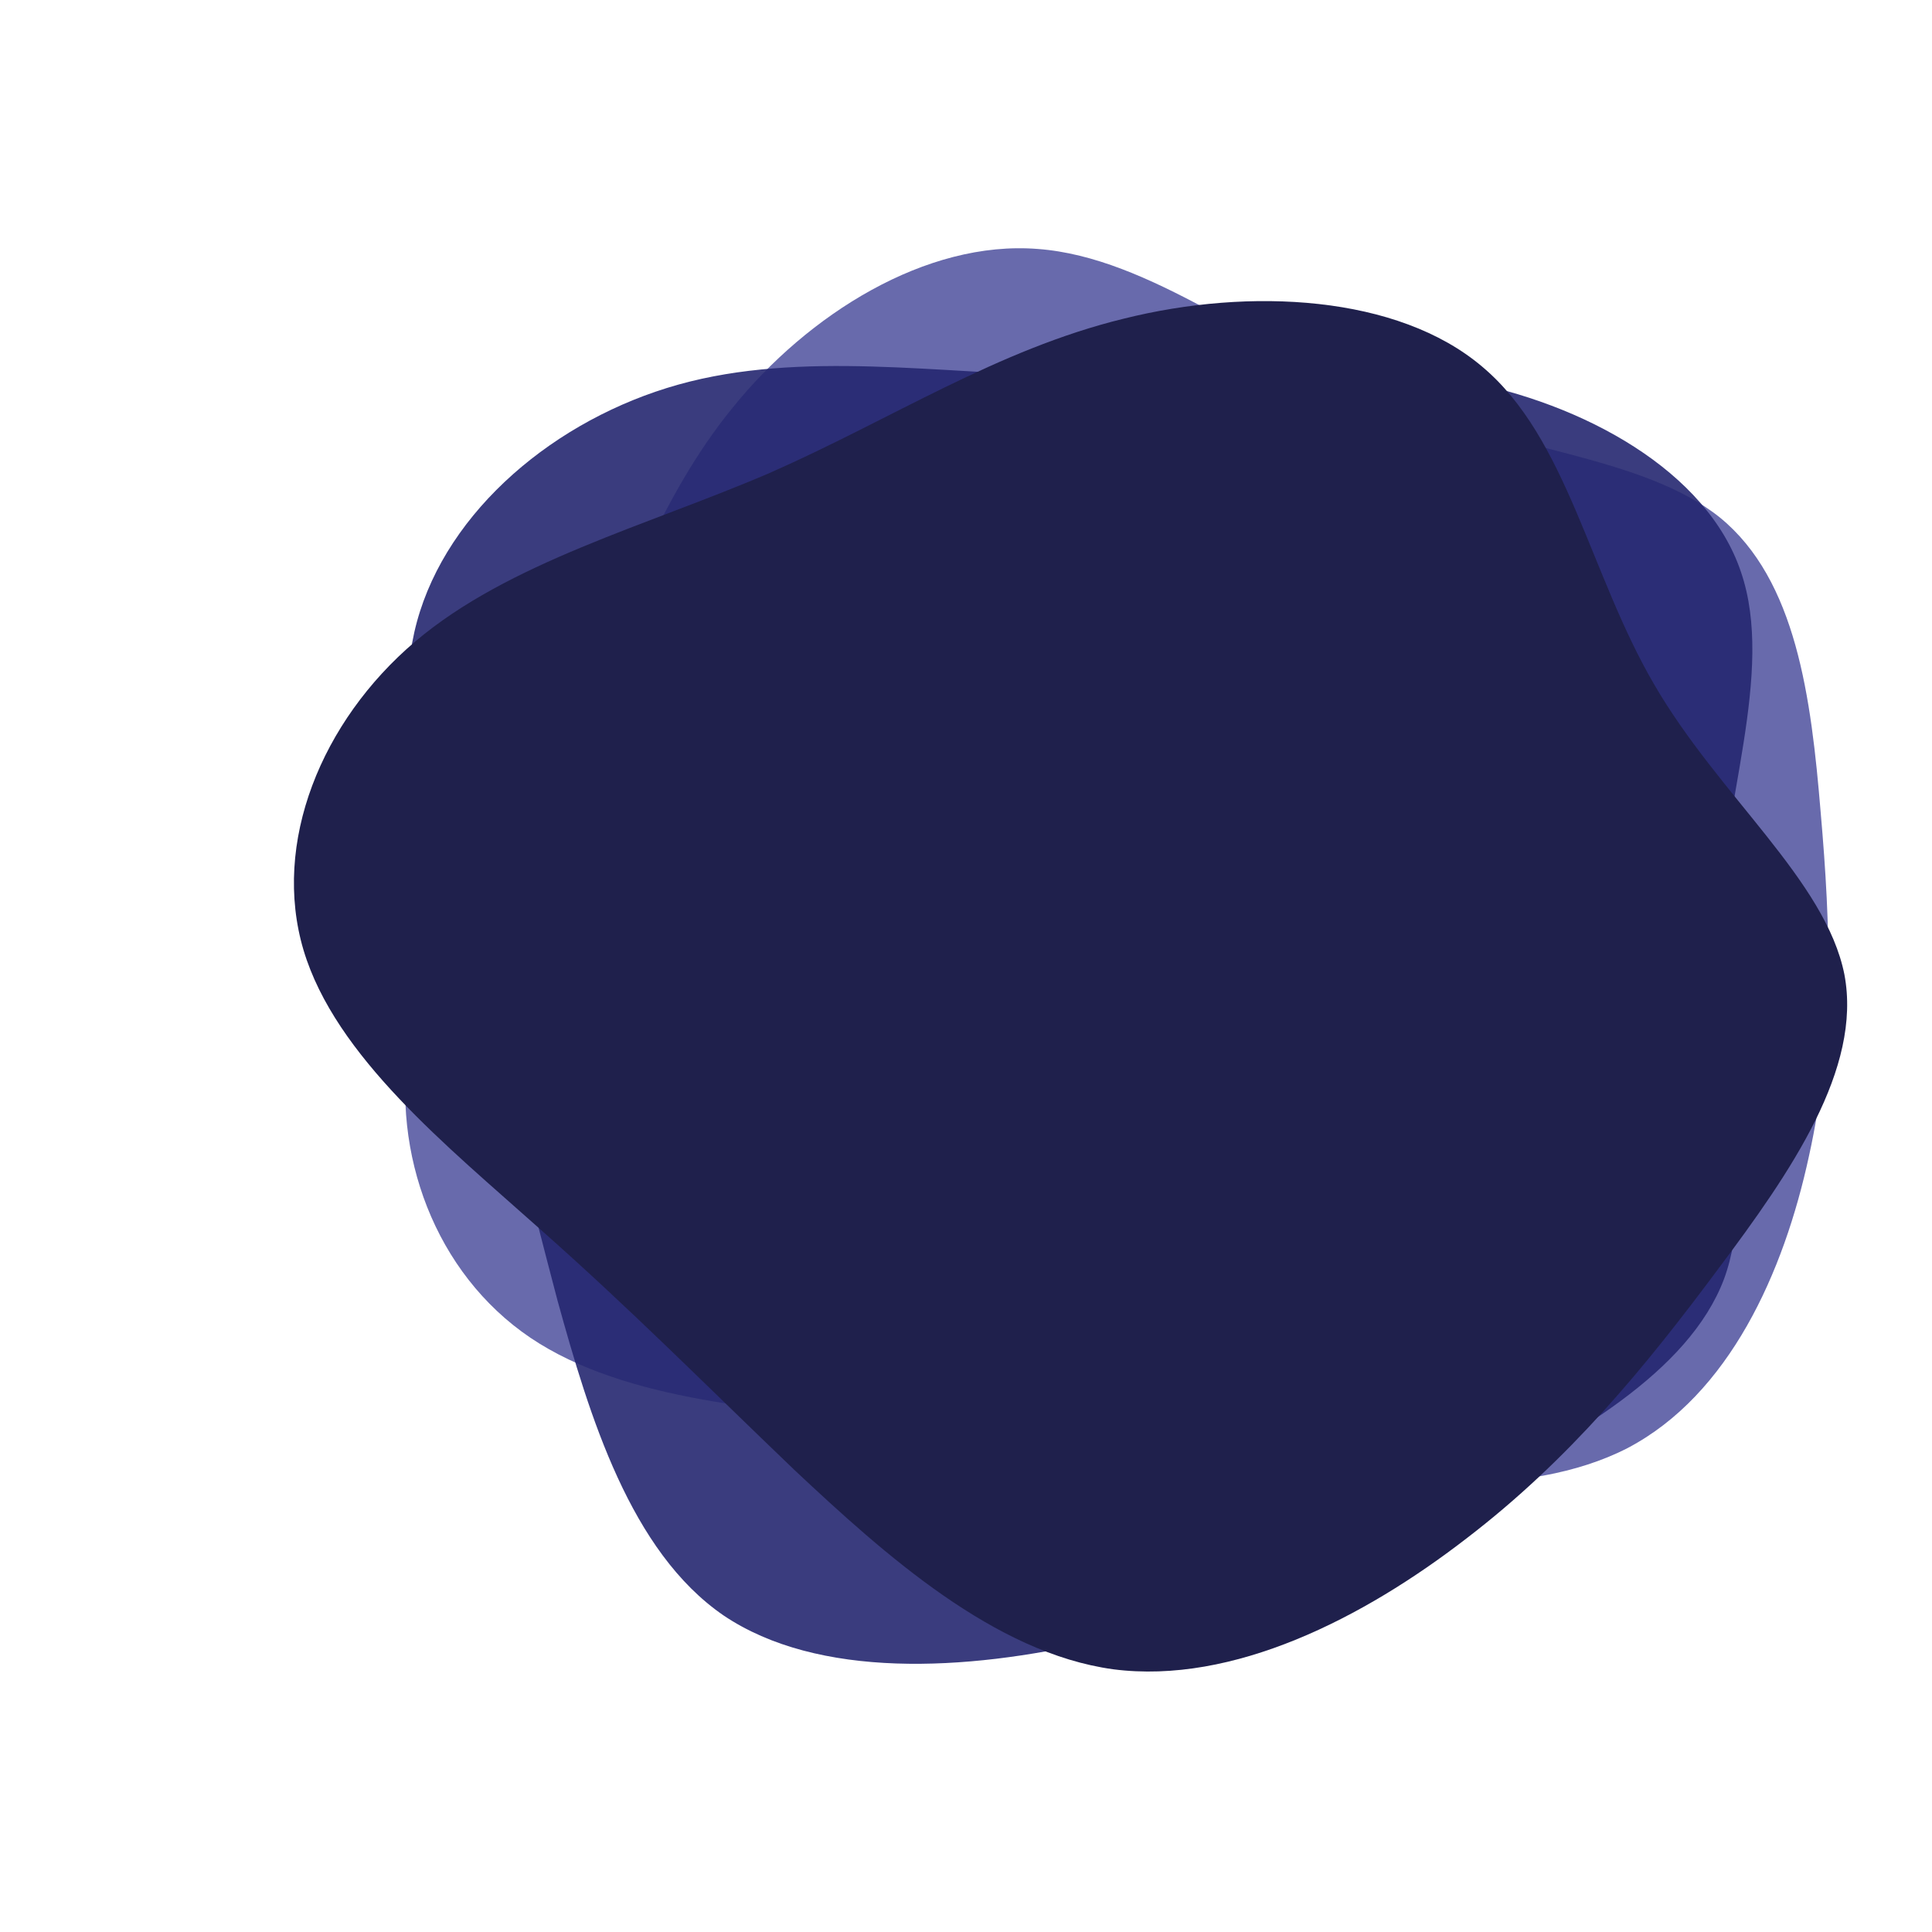 <svg width="900" height="900" viewBox="0 0 1583 1617" fill="none" xmlns="http://www.w3.org/2000/svg">
<path opacity="0.7" d="M851.577 208.369C945.815 215.356 1036.41 292.568 1139.32 333.926C1242.69 375.804 1357.91 381.308 1422.51 433.159C1486.51 485.436 1498.85 583.966 1506.81 679.705C1515.22 775.966 1518.67 869.862 1497.09 967.28C1475.98 1065.22 1430.3 1167.2 1345.32 1211.92C1260.48 1255.68 1135.75 1242.61 1030.21 1229.33C924.82 1215.11 838.025 1201.11 733.112 1190.77C628.795 1180 506.815 1173.41 427.053 1119.73C346.836 1065.52 310.342 964.83 325.494 871.157C340.647 777.484 408.496 690.923 457.123 601.203C504.7 511.389 533.056 418.417 596.329 341.046C659.148 263.154 757.935 200.956 851.577 208.369Z" fill="#292C89"/>
<path opacity="0.9" d="M1440.06 478.576C1468.97 562.821 1423.64 675.314 1420.22 782.383C1416.44 890.076 1454.93 991.723 1425.93 1070.5C1396.27 1148.96 1298.8 1203.61 1202.55 1253.24C1105.94 1303.5 1009.87 1348.43 900.554 1373.39C790.871 1398.98 667.571 1405.23 588.593 1352.06C510.651 1298.59 476.361 1185.37 449.644 1088.59C423.965 991.508 405.189 910.536 375.667 815.602C346.817 720.992 306.855 613.044 331.94 520.391C357.39 427.115 447.827 350.705 550.797 321.888C653.768 293.072 769.578 312.797 881.29 314.564C992.697 315.385 1100.01 298.247 1204.53 318.14C1309.42 337.408 1411.83 394.653 1440.06 478.576Z" fill="#252770"/>
<path d="M1223.48 306.831C1294.77 366.611 1313.58 480.735 1367.64 573.122C1421.7 666.188 1511.02 736.836 1526.69 815.636C1541.57 894.437 1482.03 980.709 1420.92 1062.23C1359.8 1144.42 1296.34 1221.87 1210.16 1287.76C1123.97 1354.33 1015.07 1410.03 914.78 1397.13C815.277 1383.54 723.608 1301.34 647.609 1230.02C572.394 1158.01 512.065 1096.87 434.499 1028.26C357.717 959.651 263.698 884.247 237.059 795.257C210.42 705.588 251.945 603.691 330.295 537.118C408.644 470.546 524.601 439.976 627.239 395.821C729.093 350.987 817.627 292.566 923.399 266.752C1029.17 240.259 1152.96 247.052 1223.48 306.831Z" fill="#1F204C"/>
</svg>
